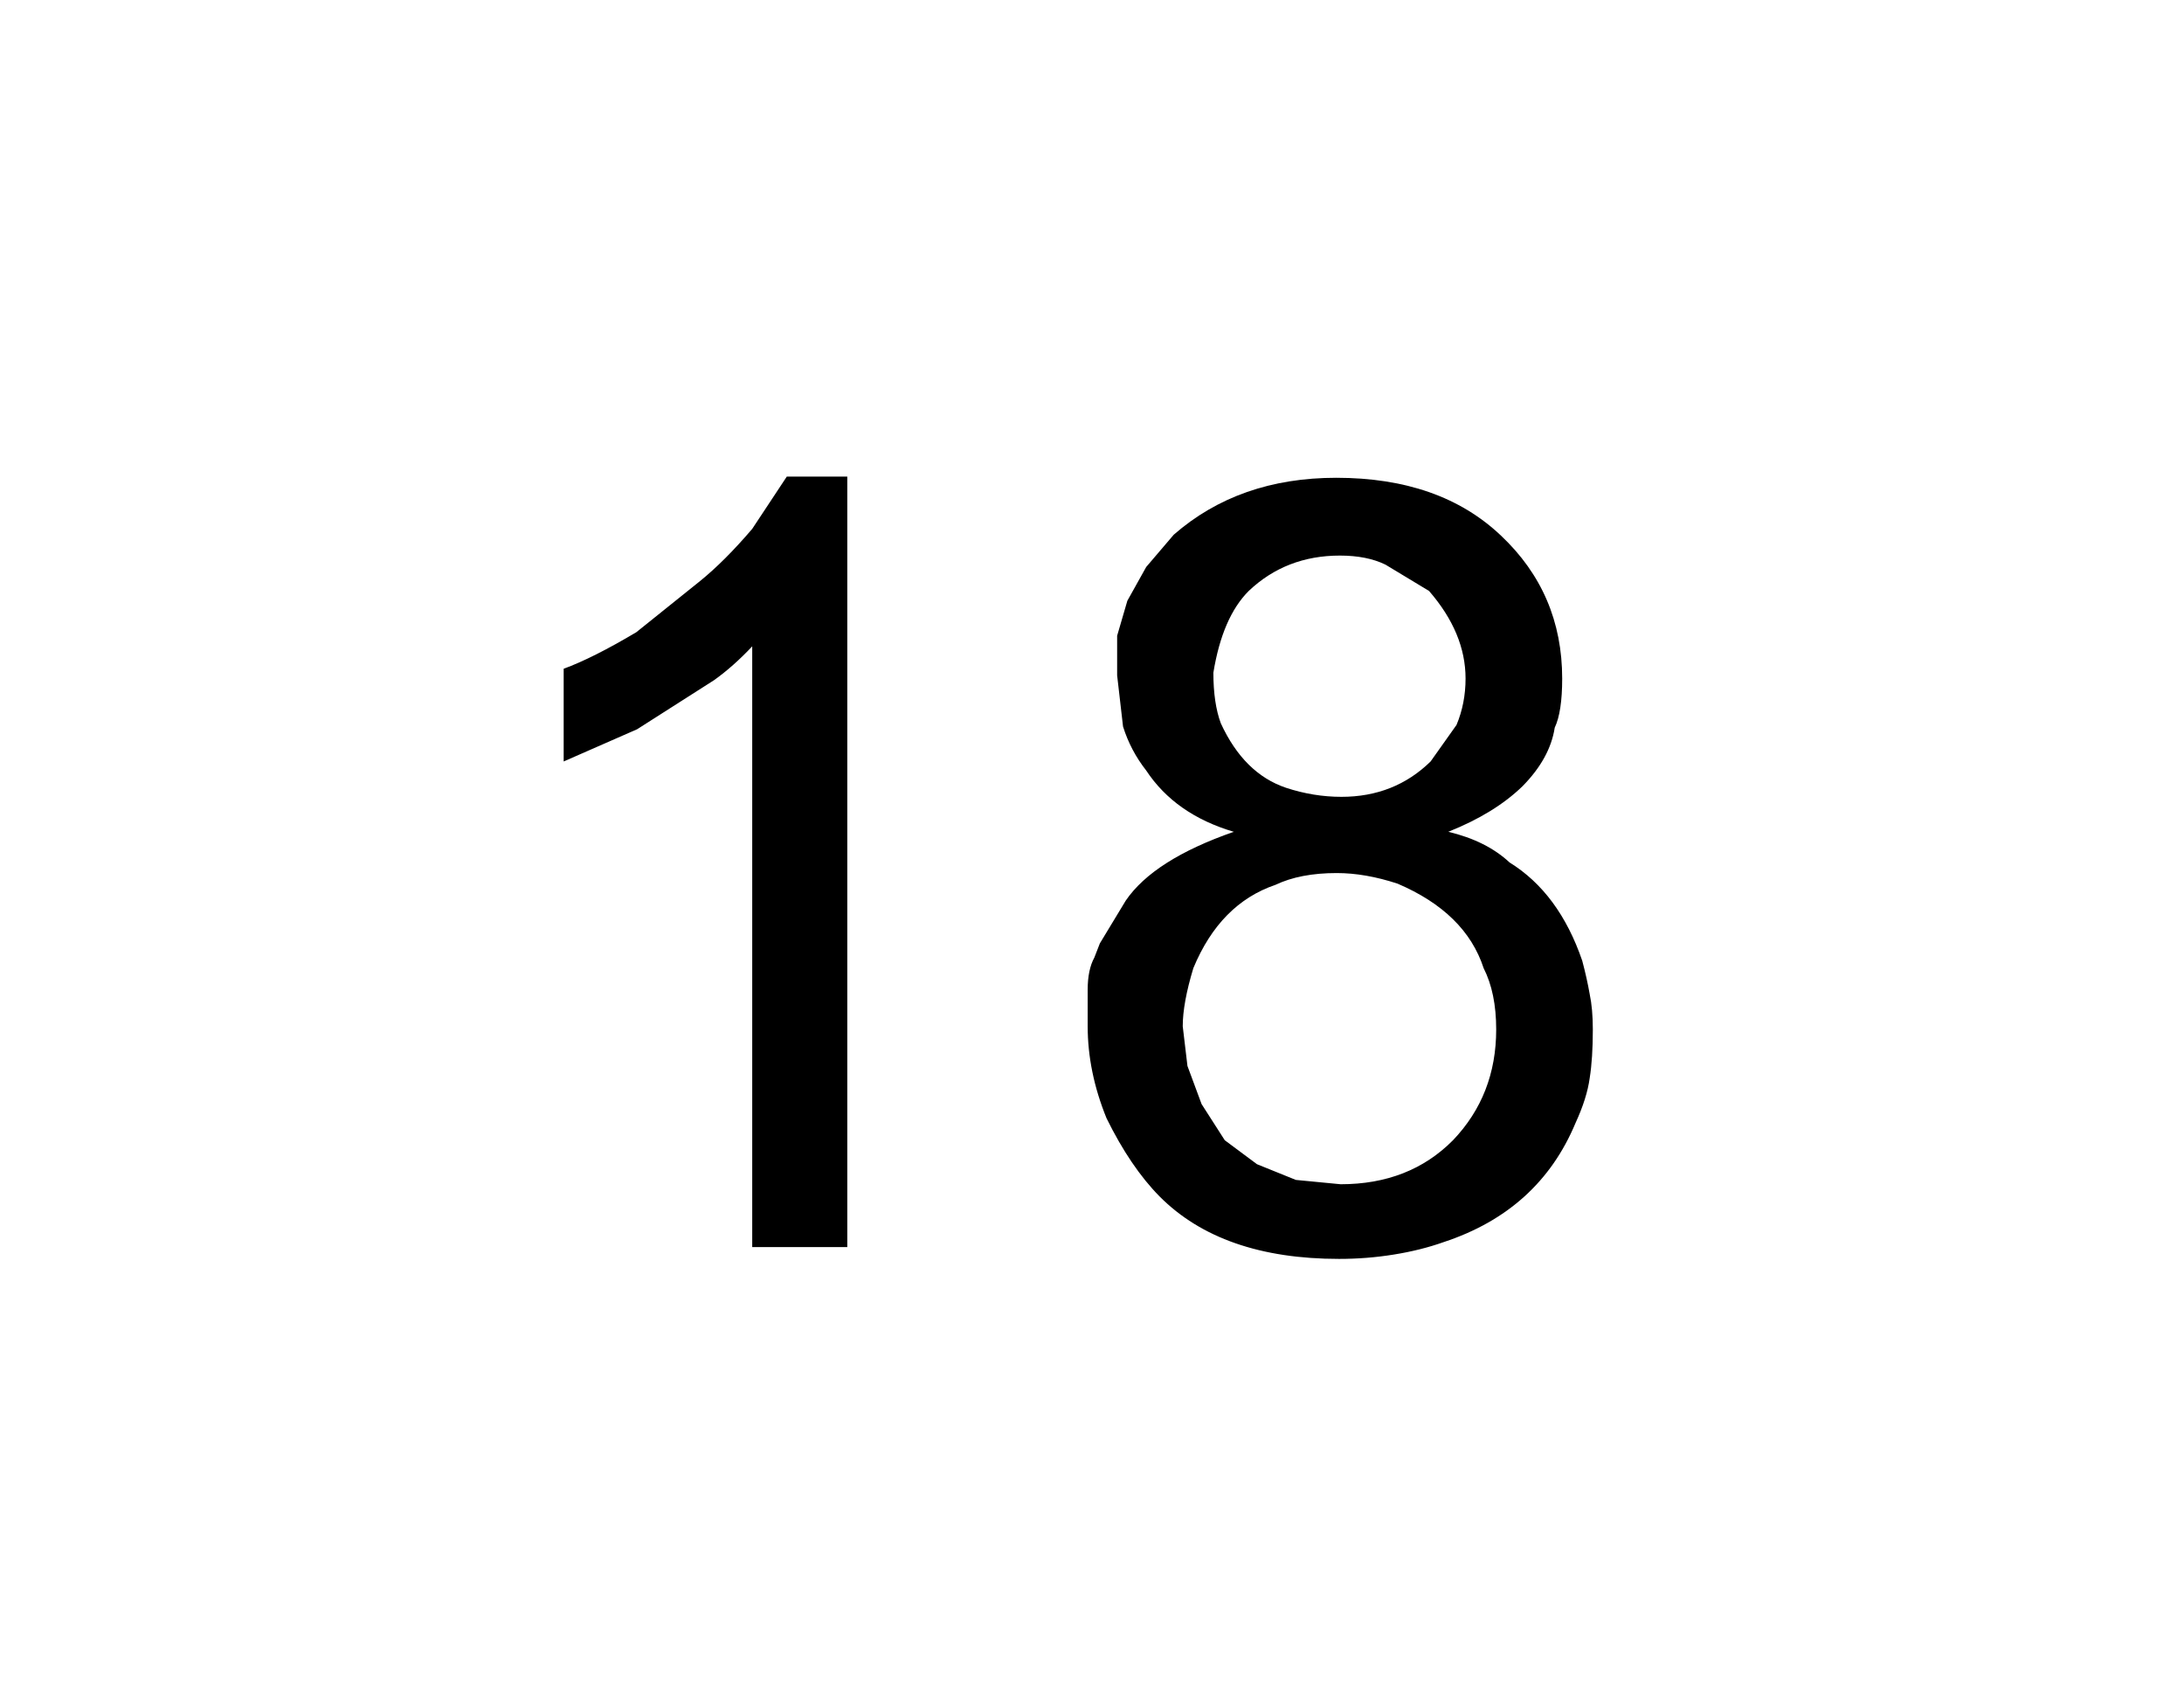 
<svg xmlns="http://www.w3.org/2000/svg" version="1.1" xmlns:xlink="http://www.w3.org/1999/xlink" preserveAspectRatio="none" x="0px" y="0px" width="278px" height="216px" viewBox="0 0 278 216">
<defs>
<g id="Symbol_4_5_Layer0_0_FILL">
<path fill="#000000" stroke="none" d="
M 198.7 94.05
Q 199.65 92.05 199.65 87.8 199.65 76.95 191.85 69.6 184.1 62.25 170.9 62.25 158.5 62.25 150.2 69.5
L 146.7 73.6 144.3 77.9 143 82.35
Q 143 83.5 143 87.4
L 143.75 93.9
Q 144.7 96.95 146.7 99.5 150.4 105.1 157.85 107.3 147.65 110.85 144.1 116.05
L 140.8 121.5 140.1 123.3
Q 139.25 124.85 139.25 127.4
L 139.25 132.05
Q 139.25 137.85 141.65 143.75 144.7 149.95 148.4 153.7 156.3 161.65 171.25 161.65 174.8 161.65 178.2 161.1 181.65 160.55 184.6 159.5 196.7 155.5 201.35 144.35 202.8 141.2 203.15 138.65 203.55 136.15 203.55 132.45 203.55 129.85 203.15 127.95 202.8 125.95 202.2 123.7 199.25 115.1 192.95 111.2 190 108.45 185.15 107.3 191.05 104.95 194.6 101.5 198.1 97.95 198.7 94.05
M 171.35 72.15
Q 174.8 72.15 177.15 73.3
L 182.7 76.65
Q 187.35 82 187.35 87.8 187.35 90.95 186.2 93.7
L 182.9 98.35
Q 178.3 102.85 171.55 102.85 168 102.85 164.5 101.7 159.15 99.9 156.2 93.5 155.25 90.95 155.25 87.05 156.4 80 159.75 76.65 164.5 72.15 171.35 72.15
M 170.95 112.55
Q 174.6 112.55 178.7 113.9 187.35 117.6 189.65 124.65 191.25 127.8 191.25 132.45 191.25 140.8 185.75 146.55 180.2 152.15 171.45 152.15
L 165.75 151.6 160.8 149.6 156.7 146.55 153.75 141.95 151.95 137.1 151.35 132.05
Q 151.35 129.1 152.7 124.65 156.1 116.45 163.15 114.05 166.3 112.55 170.95 112.55
M 108.65 62.1
L 100.95 62.1 96.55 68.75
Q 93.05 72.85 89.9 75.4
L 81.8 81.9
Q 76.25 85.2 72.55 86.55
L 72.55 98.35 81.9 94.25 91.7 88
Q 94.15 86.25 96.55 83.7
L 96.55 160.15 108.65 160.15 108.65 62.1 Z"/>
</g>
</defs>

<g transform="matrix( 1, 0, 0, 1, -0.8,-1.45) ">
<g transform="matrix( 1, 0, 0, 1, 0,0) ">
<use xlink:href="#Symbol_4_5_Layer0_0_FILL"/>
</g>
</g>
</svg>
